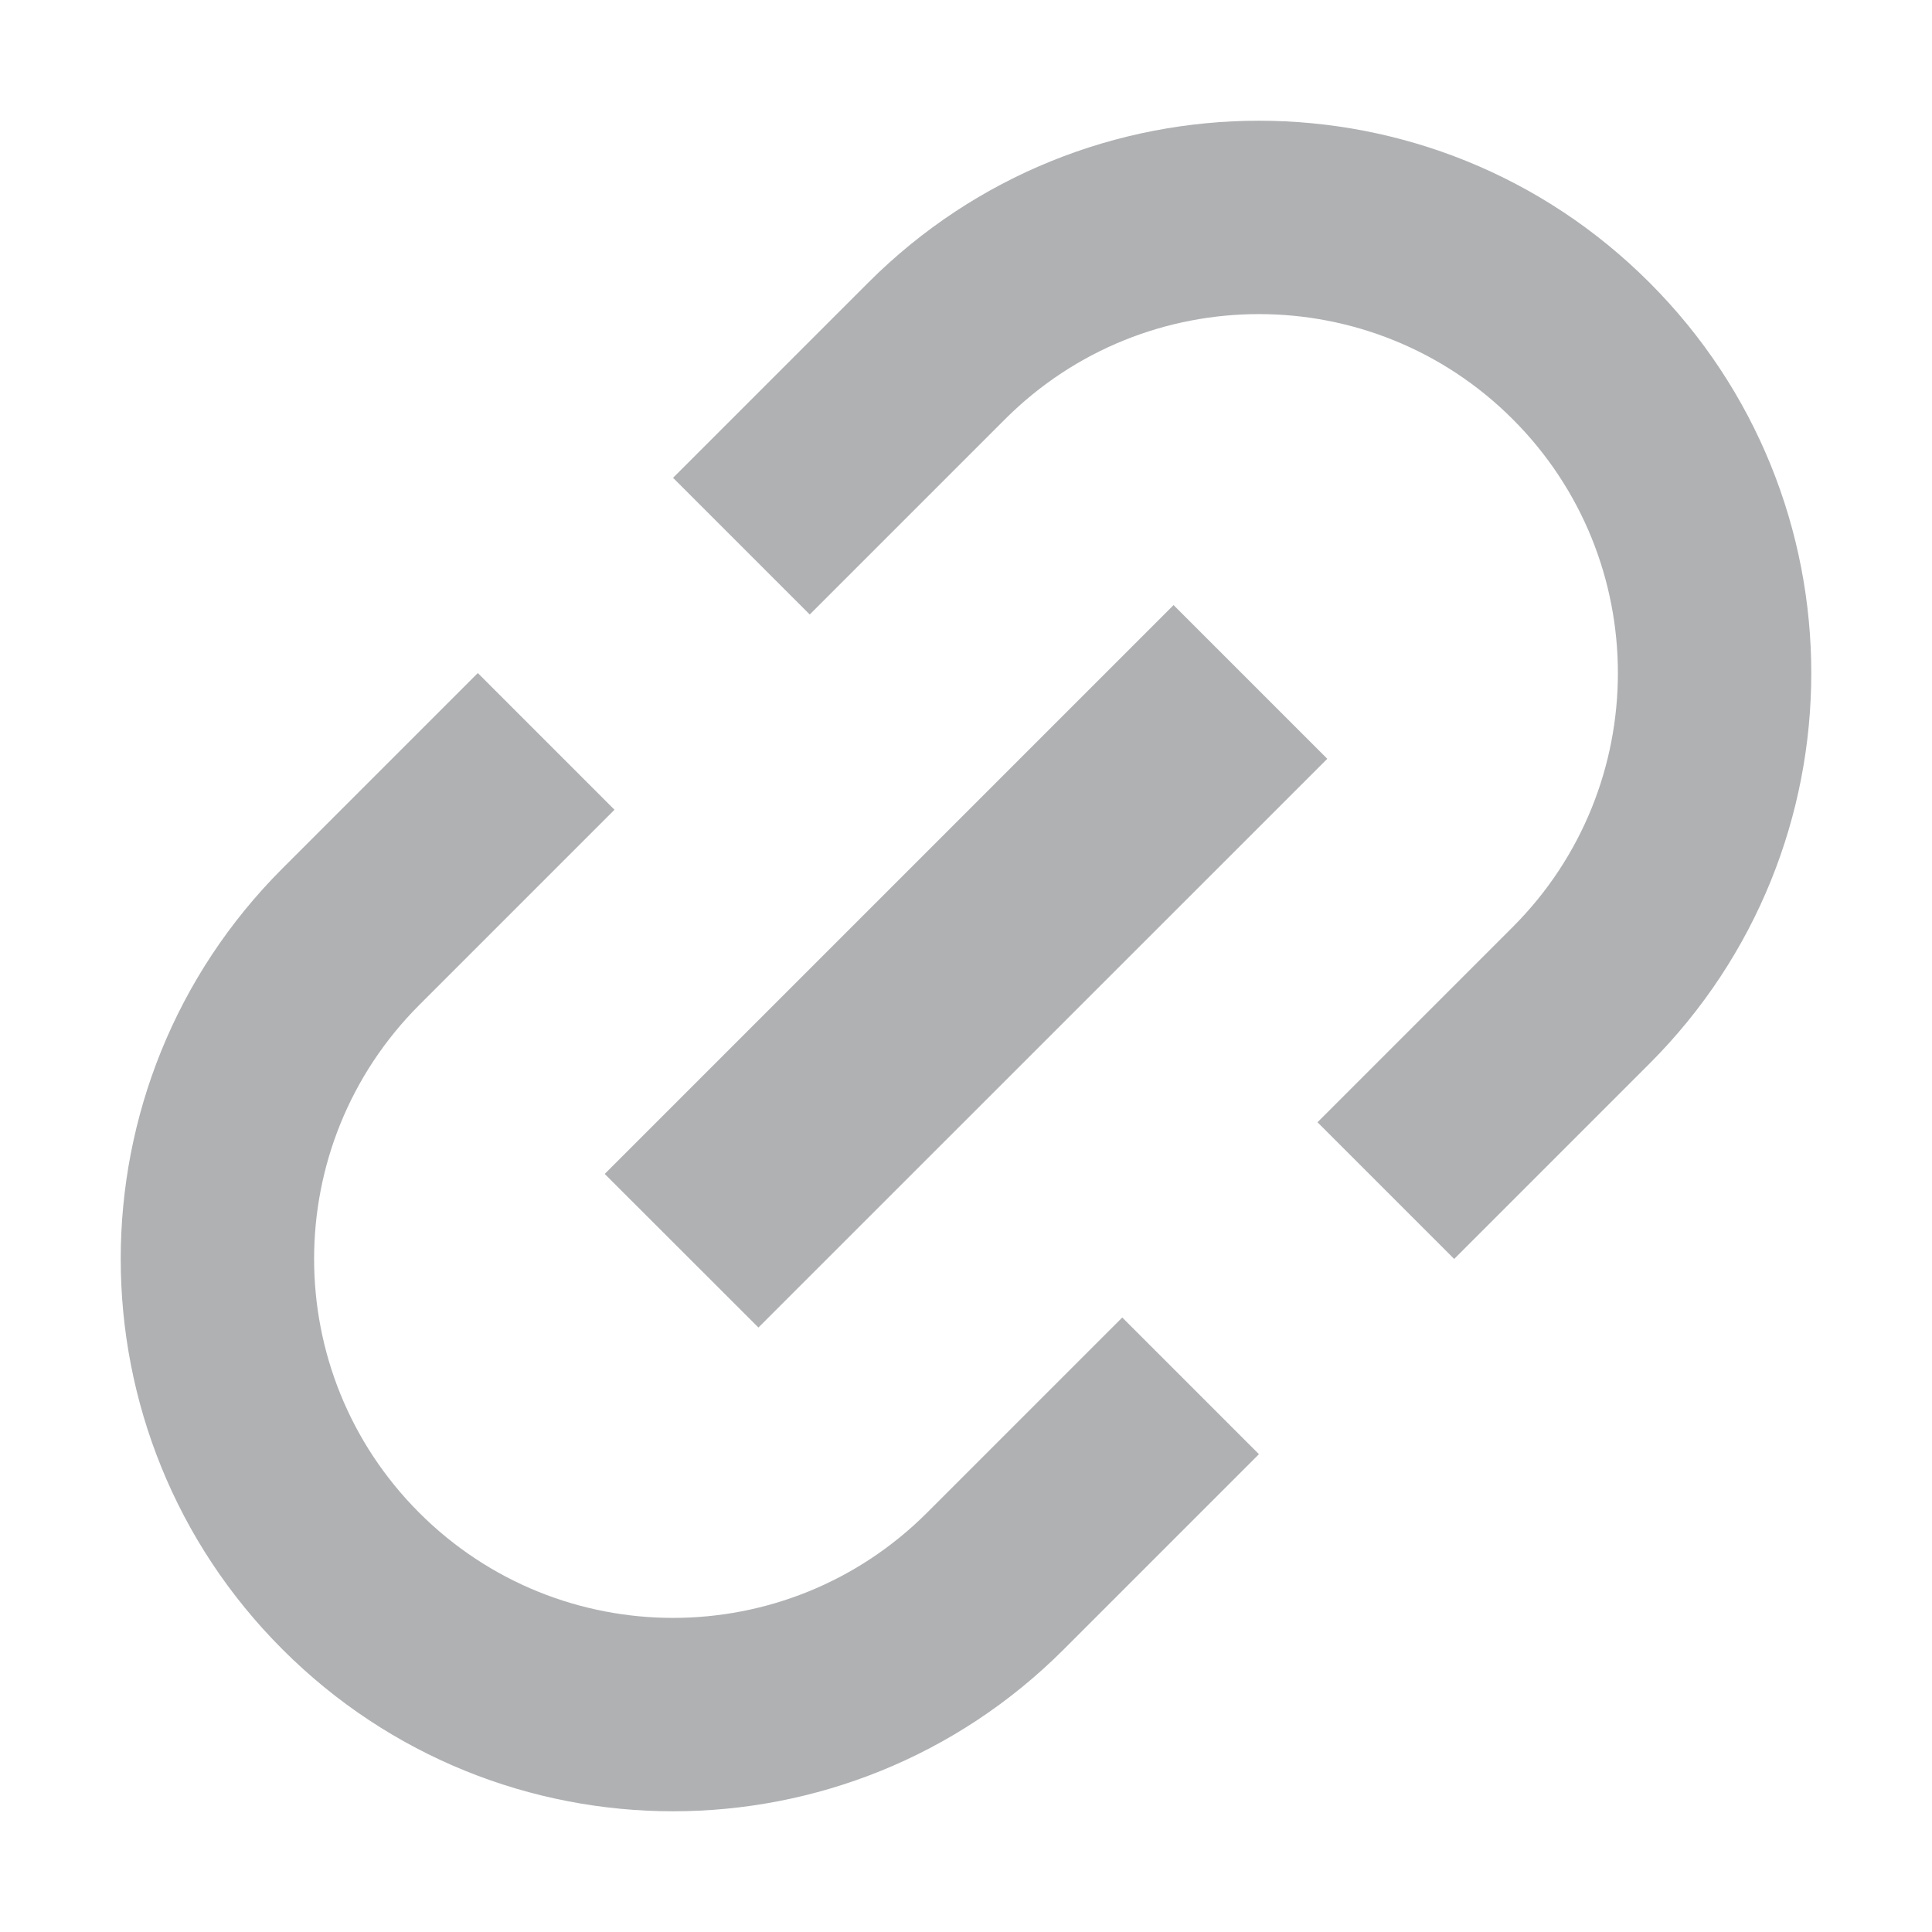 <svg xmlns="http://www.w3.org/2000/svg" width="16" height="16" viewBox="0 0 16 16">
  <path fill="#AFB1B3" fill-rule="evenodd" d="M3.957,5.574 L5.089,6.706 L3.472,8.323 C2.311,9.485 2.311,11.367 3.472,12.528 C4.633,13.689 6.515,13.689 7.677,12.528 L9.294,10.911 L10.426,12.043 L8.809,13.66 C7.022,15.447 4.126,15.447 2.34,13.66 C0.553,11.874 0.553,8.978 2.34,7.191 L3.957,5.574 Z M5.574,3.957 L7.191,2.34 C8.978,0.553 11.874,0.553 13.66,2.34 C15.447,4.126 15.447,7.022 13.66,8.809 L12.043,10.426 L10.911,9.294 L12.528,7.677 C13.689,6.515 13.689,4.633 12.528,3.472 C11.367,2.311 9.485,2.311 8.323,3.472 L6.706,5.089 L5.574,3.957 Z M5.008,9.722 L9.719,5.011 L10.992,6.284 L6.281,10.994 L5.008,9.722 Z"/>
</svg>
